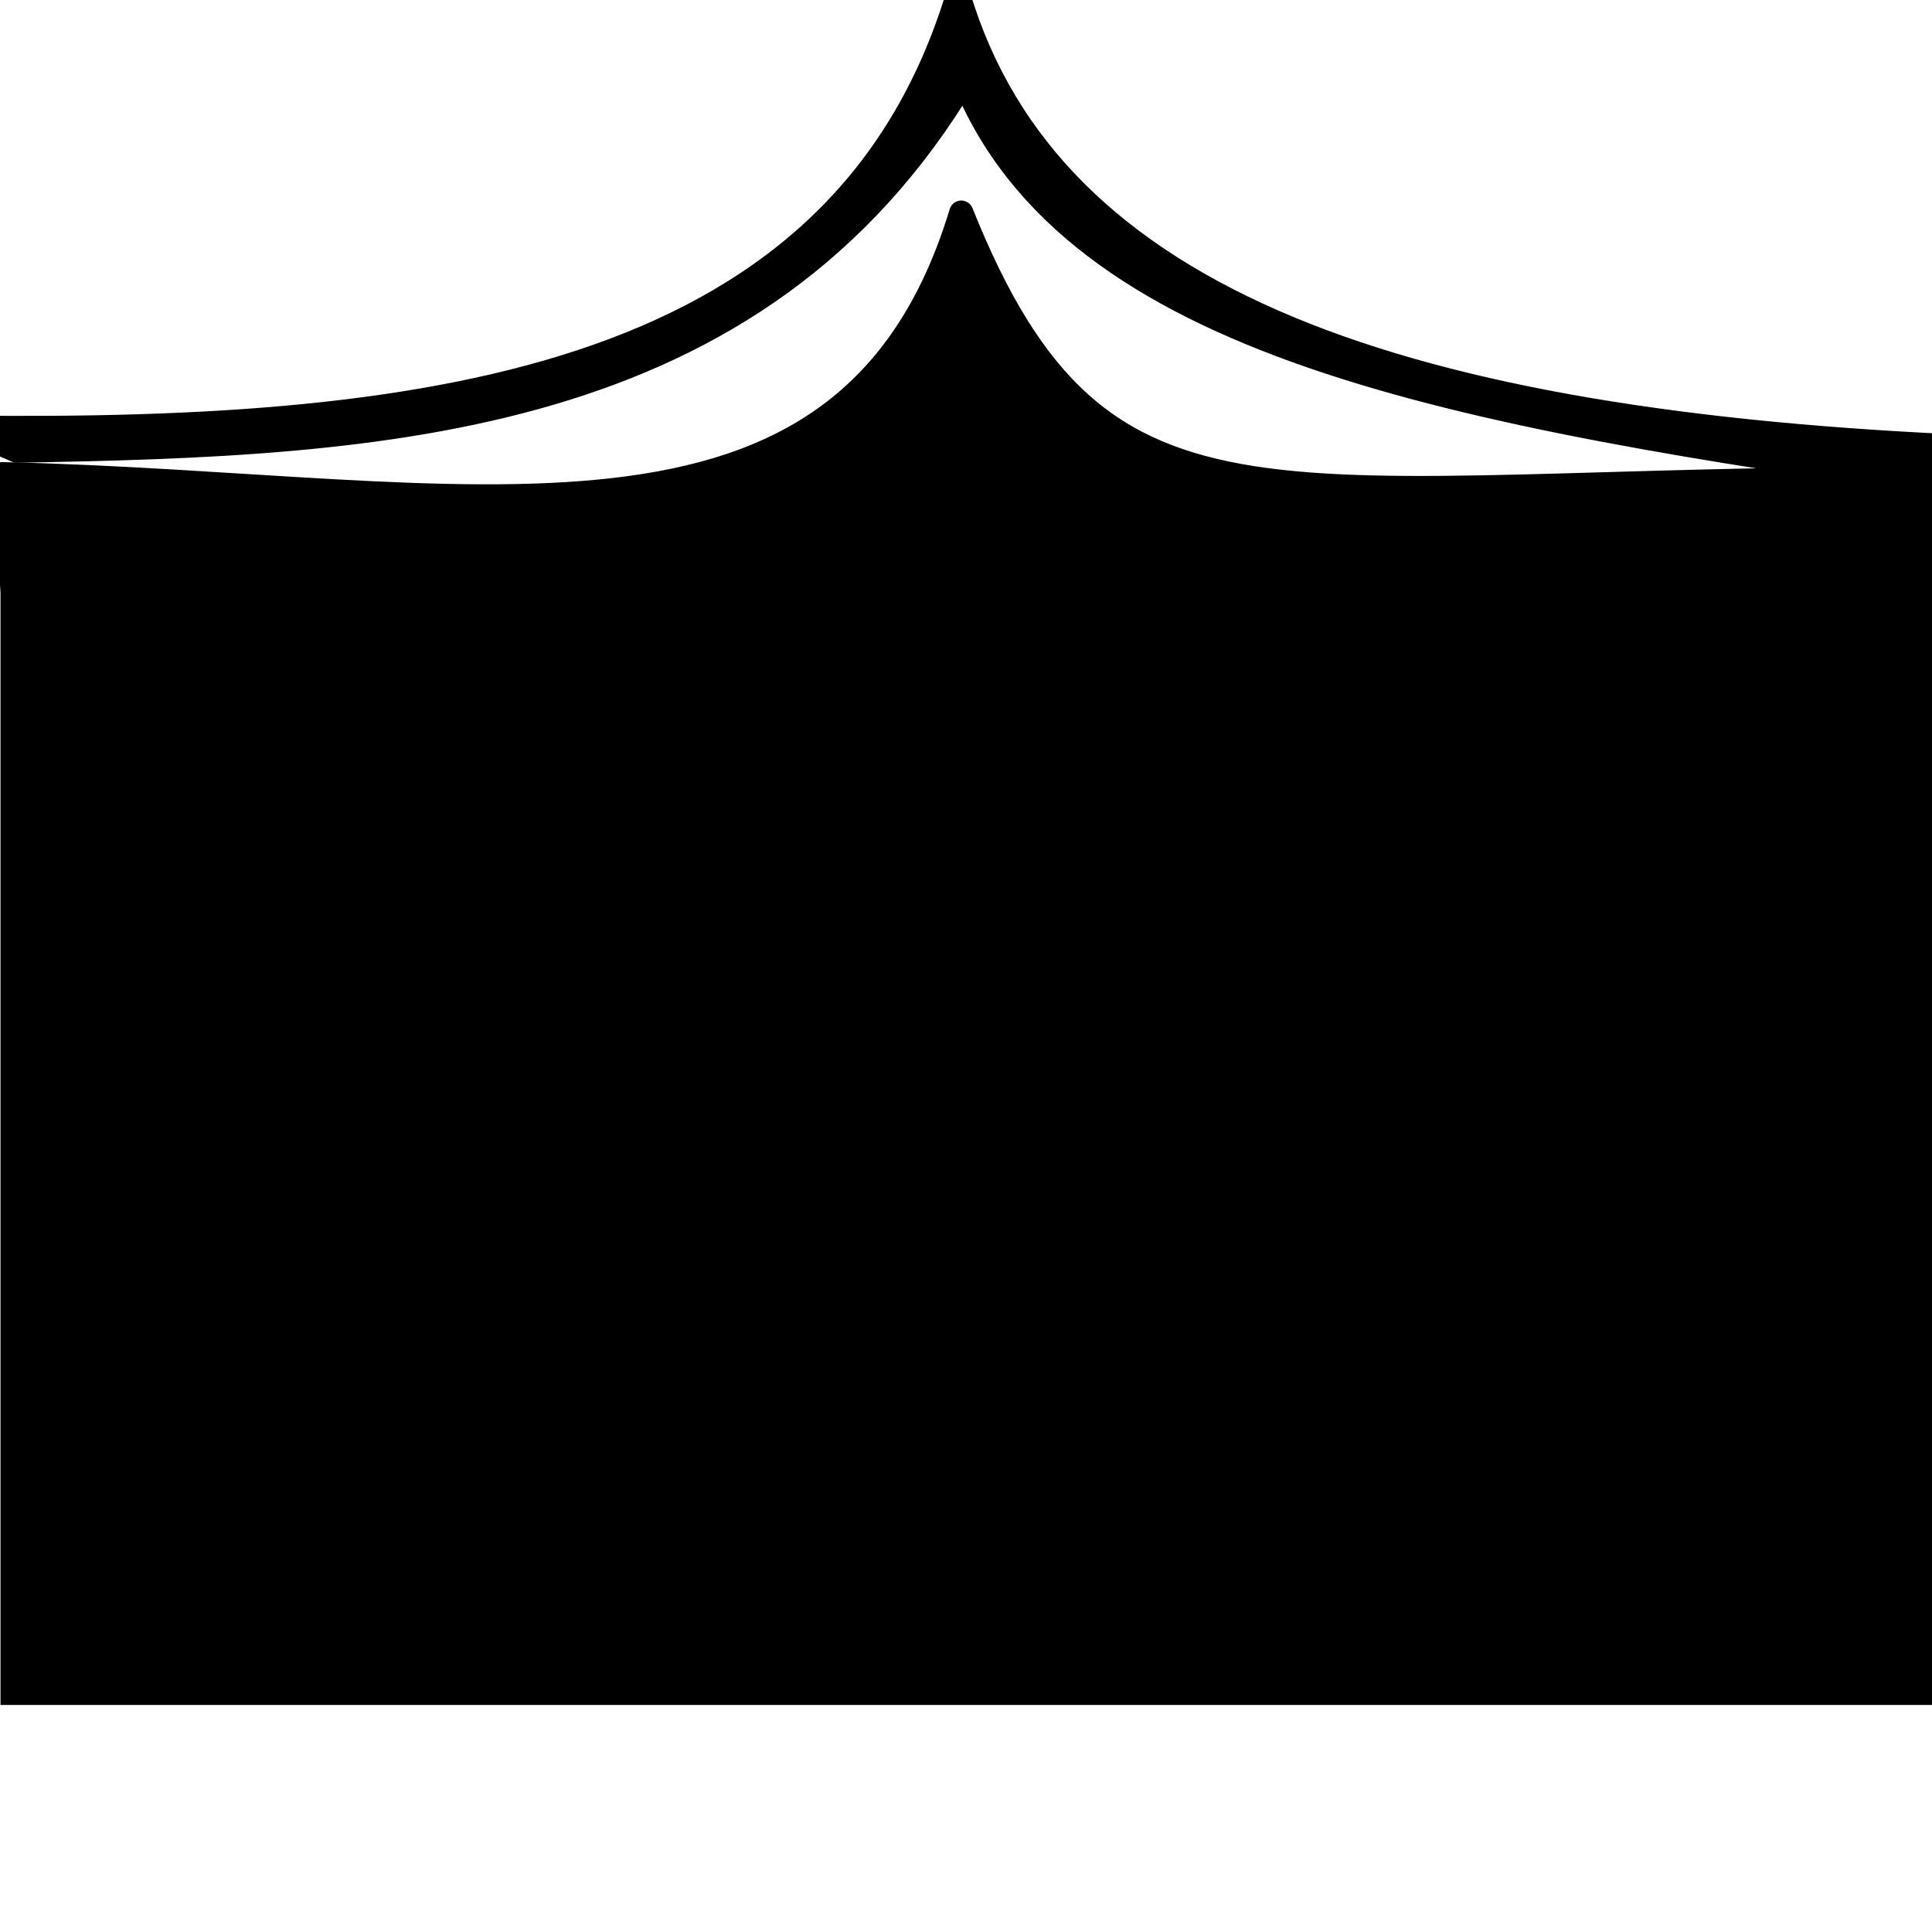 <svg width="60" height="60" viewBox="0 0 60 60" version="1.1" xmlns="http://www.w3.org/2000/svg" xmlns:xlink="http://www.w3.org/1999/xlink" xml:space="preserve" style="fill-rule:evenodd;clip-rule:evenodd;stroke-linecap:round;stroke-linejoin:round;stroke-miterlimit:1.5;">
    <g transform="matrix(0.987,0,0,1,0,0)">
        <rect x="0.016" y="15.14" width="60.842" height="37.809"/>
    </g>
    <path d="M-1.136,13.279C13.795,13.464 26.174,11.648 29.754,-0.171C32.618,9.444 43.743,13.16 61.37,13.893L60.461,15.045C45.236,12.878 33.315,10.797 29.943,2.483C23.494,13.259 11.953,13.799 0.523,13.995L-1.136,13.279Z" style="stroke:black;stroke-width:0.75px;"/>
    <g transform="matrix(1,0,0,1,0.099,6.774)">
        <path d="M-0.045,7.951C14.486,8.279 26.174,11.648 29.754,-0.171C34.156,10.821 39.457,8.07 59.82,8.09L60.461,15.045C45.236,12.878 33.787,17.397 30.416,9.083C23.966,19.859 11.953,13.799 0.523,13.995L-0.045,7.951Z" style="stroke:black;stroke-width:0.75px;"/>
    </g>
</svg>
